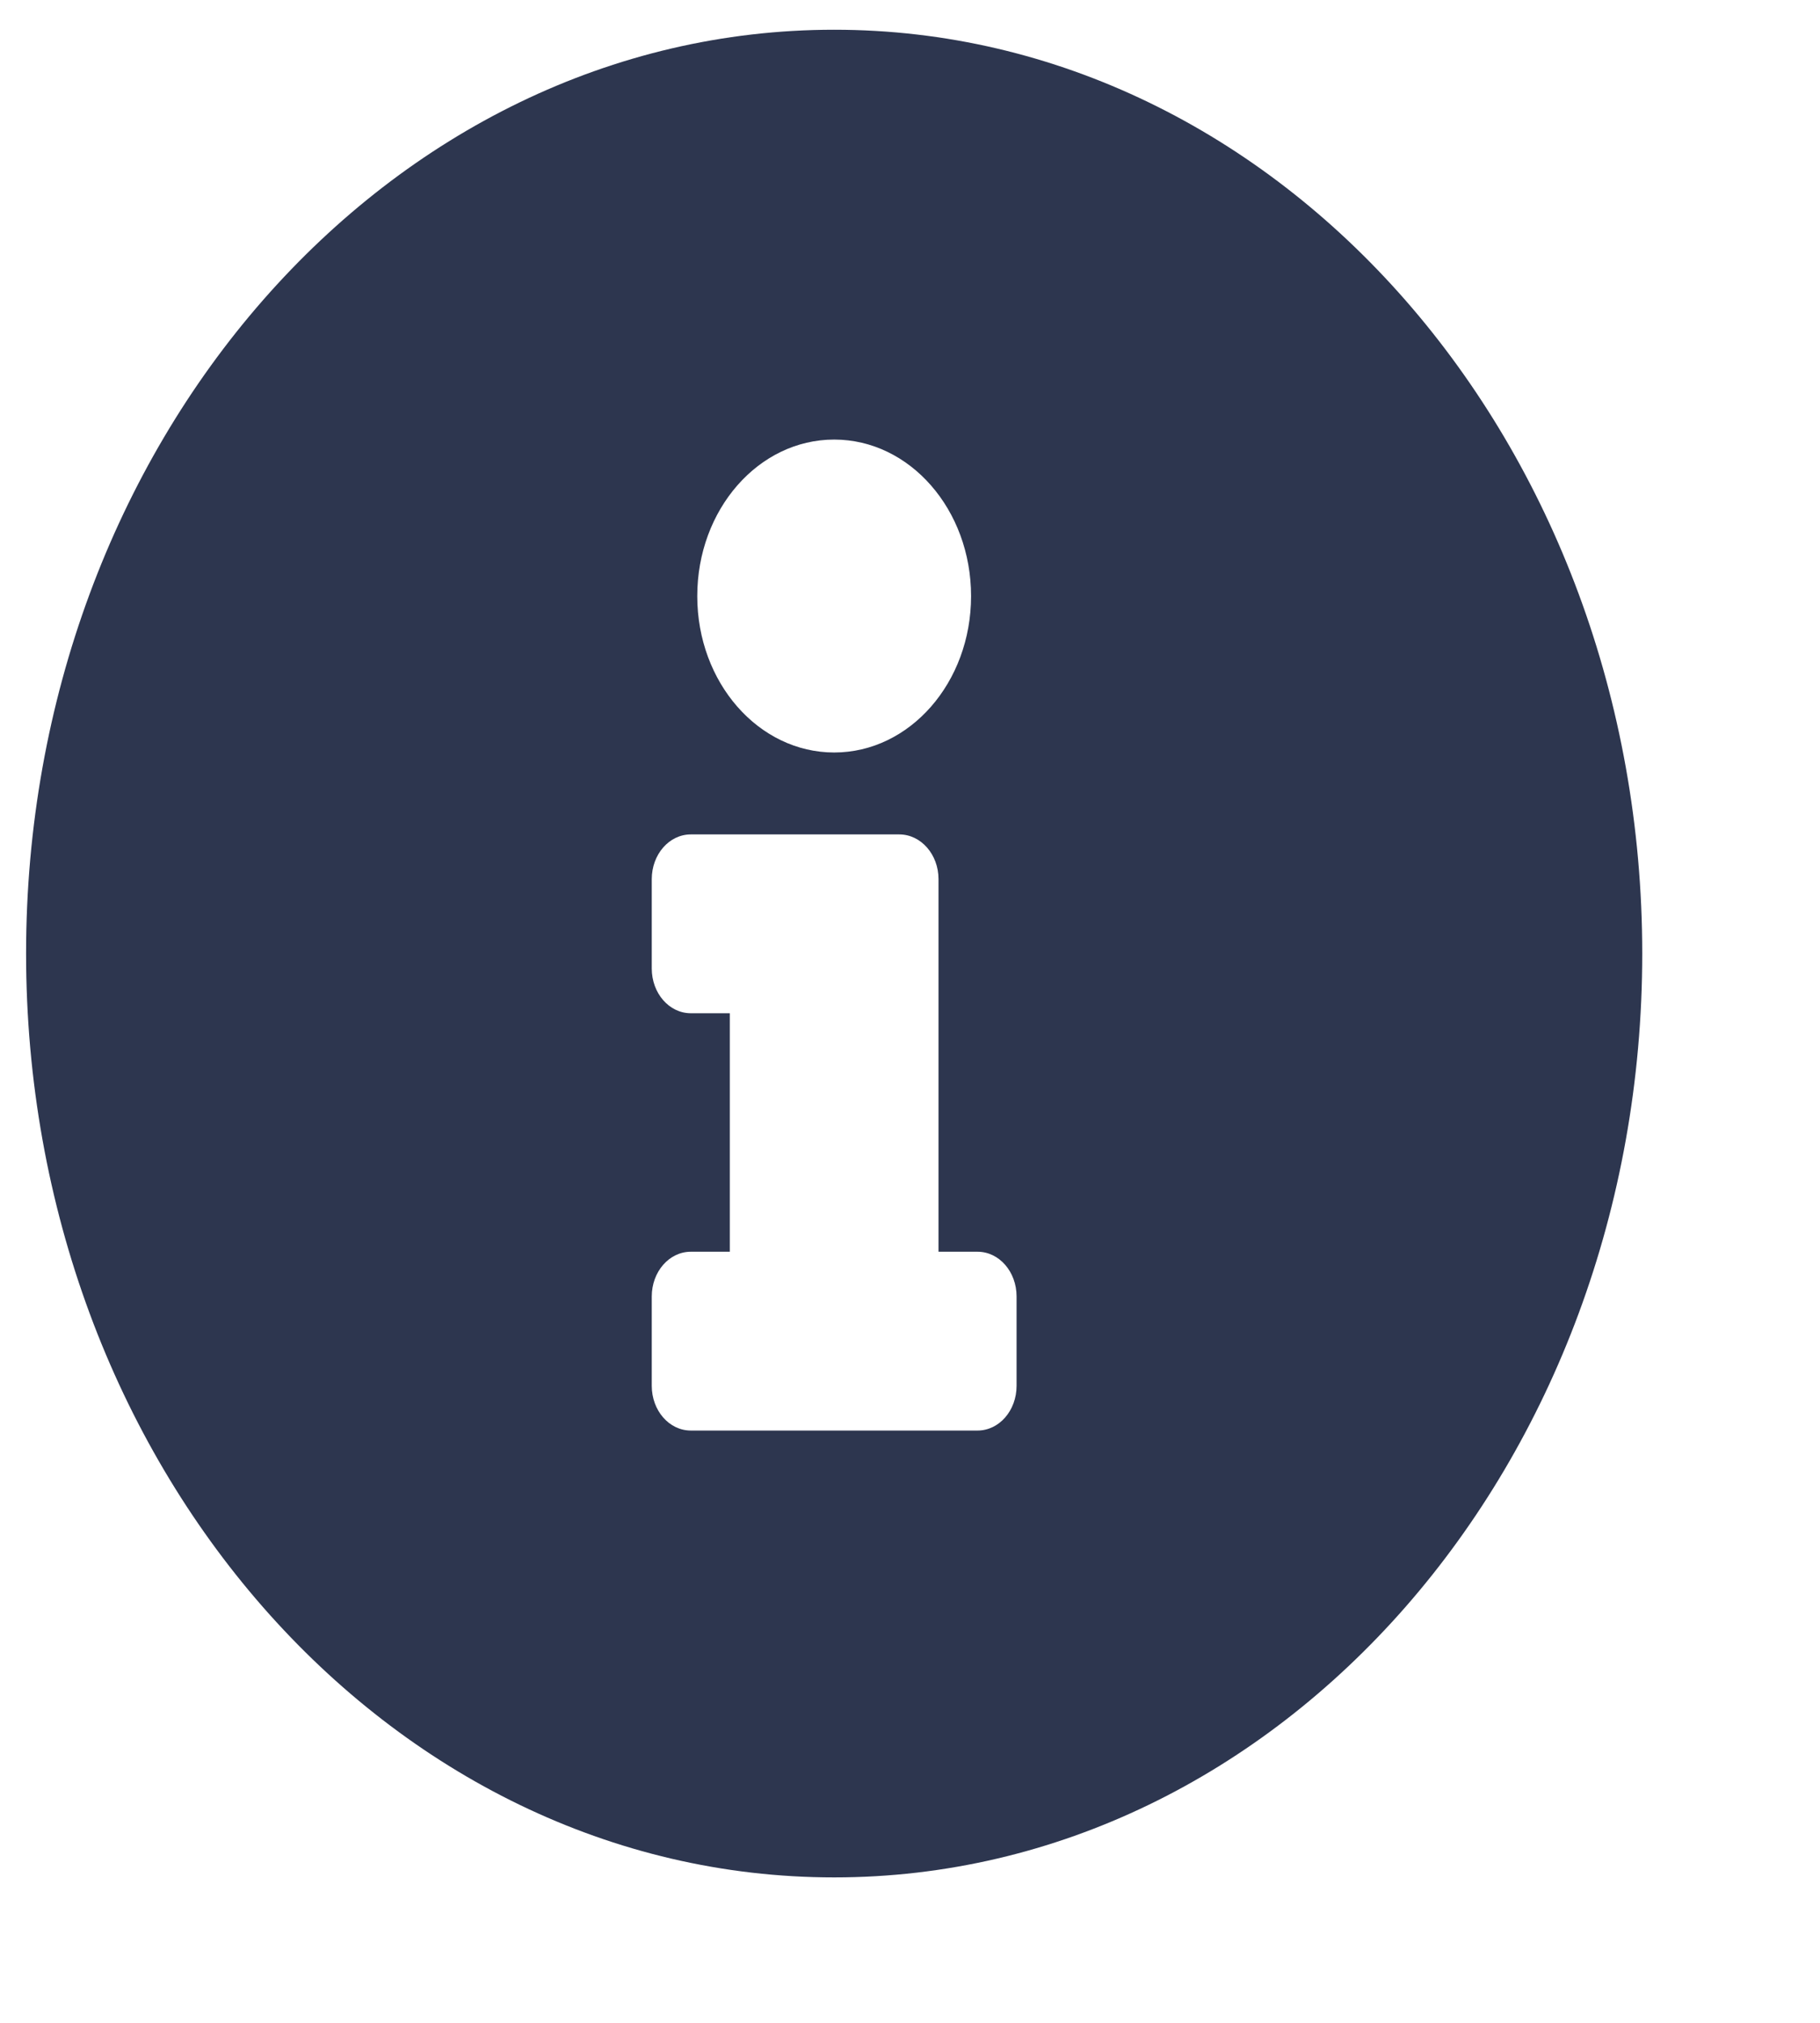 <svg width="9" height="10" viewBox="0 0 9 10" fill="none" xmlns="http://www.w3.org/2000/svg">
<g clip-path="url(#clip0_10502_19469)">
<path d="M4.125 0.147C1.918 0.147 0.129 2.193 0.129 4.714C0.129 7.237 1.918 9.281 4.125 9.281C6.332 9.281 8.121 7.237 8.121 4.714C8.121 2.193 6.332 0.147 4.125 0.147ZM4.125 2.173C4.499 2.173 4.802 2.519 4.802 2.947C4.802 3.374 4.499 3.72 4.125 3.72C3.751 3.72 3.448 3.374 3.448 2.947C3.448 2.519 3.751 2.173 4.125 2.173ZM5.027 6.851C5.027 6.973 4.941 7.072 4.834 7.072H3.416C3.309 7.072 3.223 6.973 3.223 6.851V6.409C3.223 6.287 3.309 6.188 3.416 6.188H3.609V5.009H3.416C3.309 5.009 3.223 4.91 3.223 4.788V4.346C3.223 4.224 3.309 4.125 3.416 4.125H4.447C4.554 4.125 4.641 4.224 4.641 4.346V6.188H4.834C4.941 6.188 5.027 6.287 5.027 6.409V6.851Z" fill="#2D364F"/>
</g>
<defs>
<clipPath id="clip0_10502_19469">
<rect width="8.25" height="9.429" fill="white"/>
</clipPath>
</defs>
</svg>

